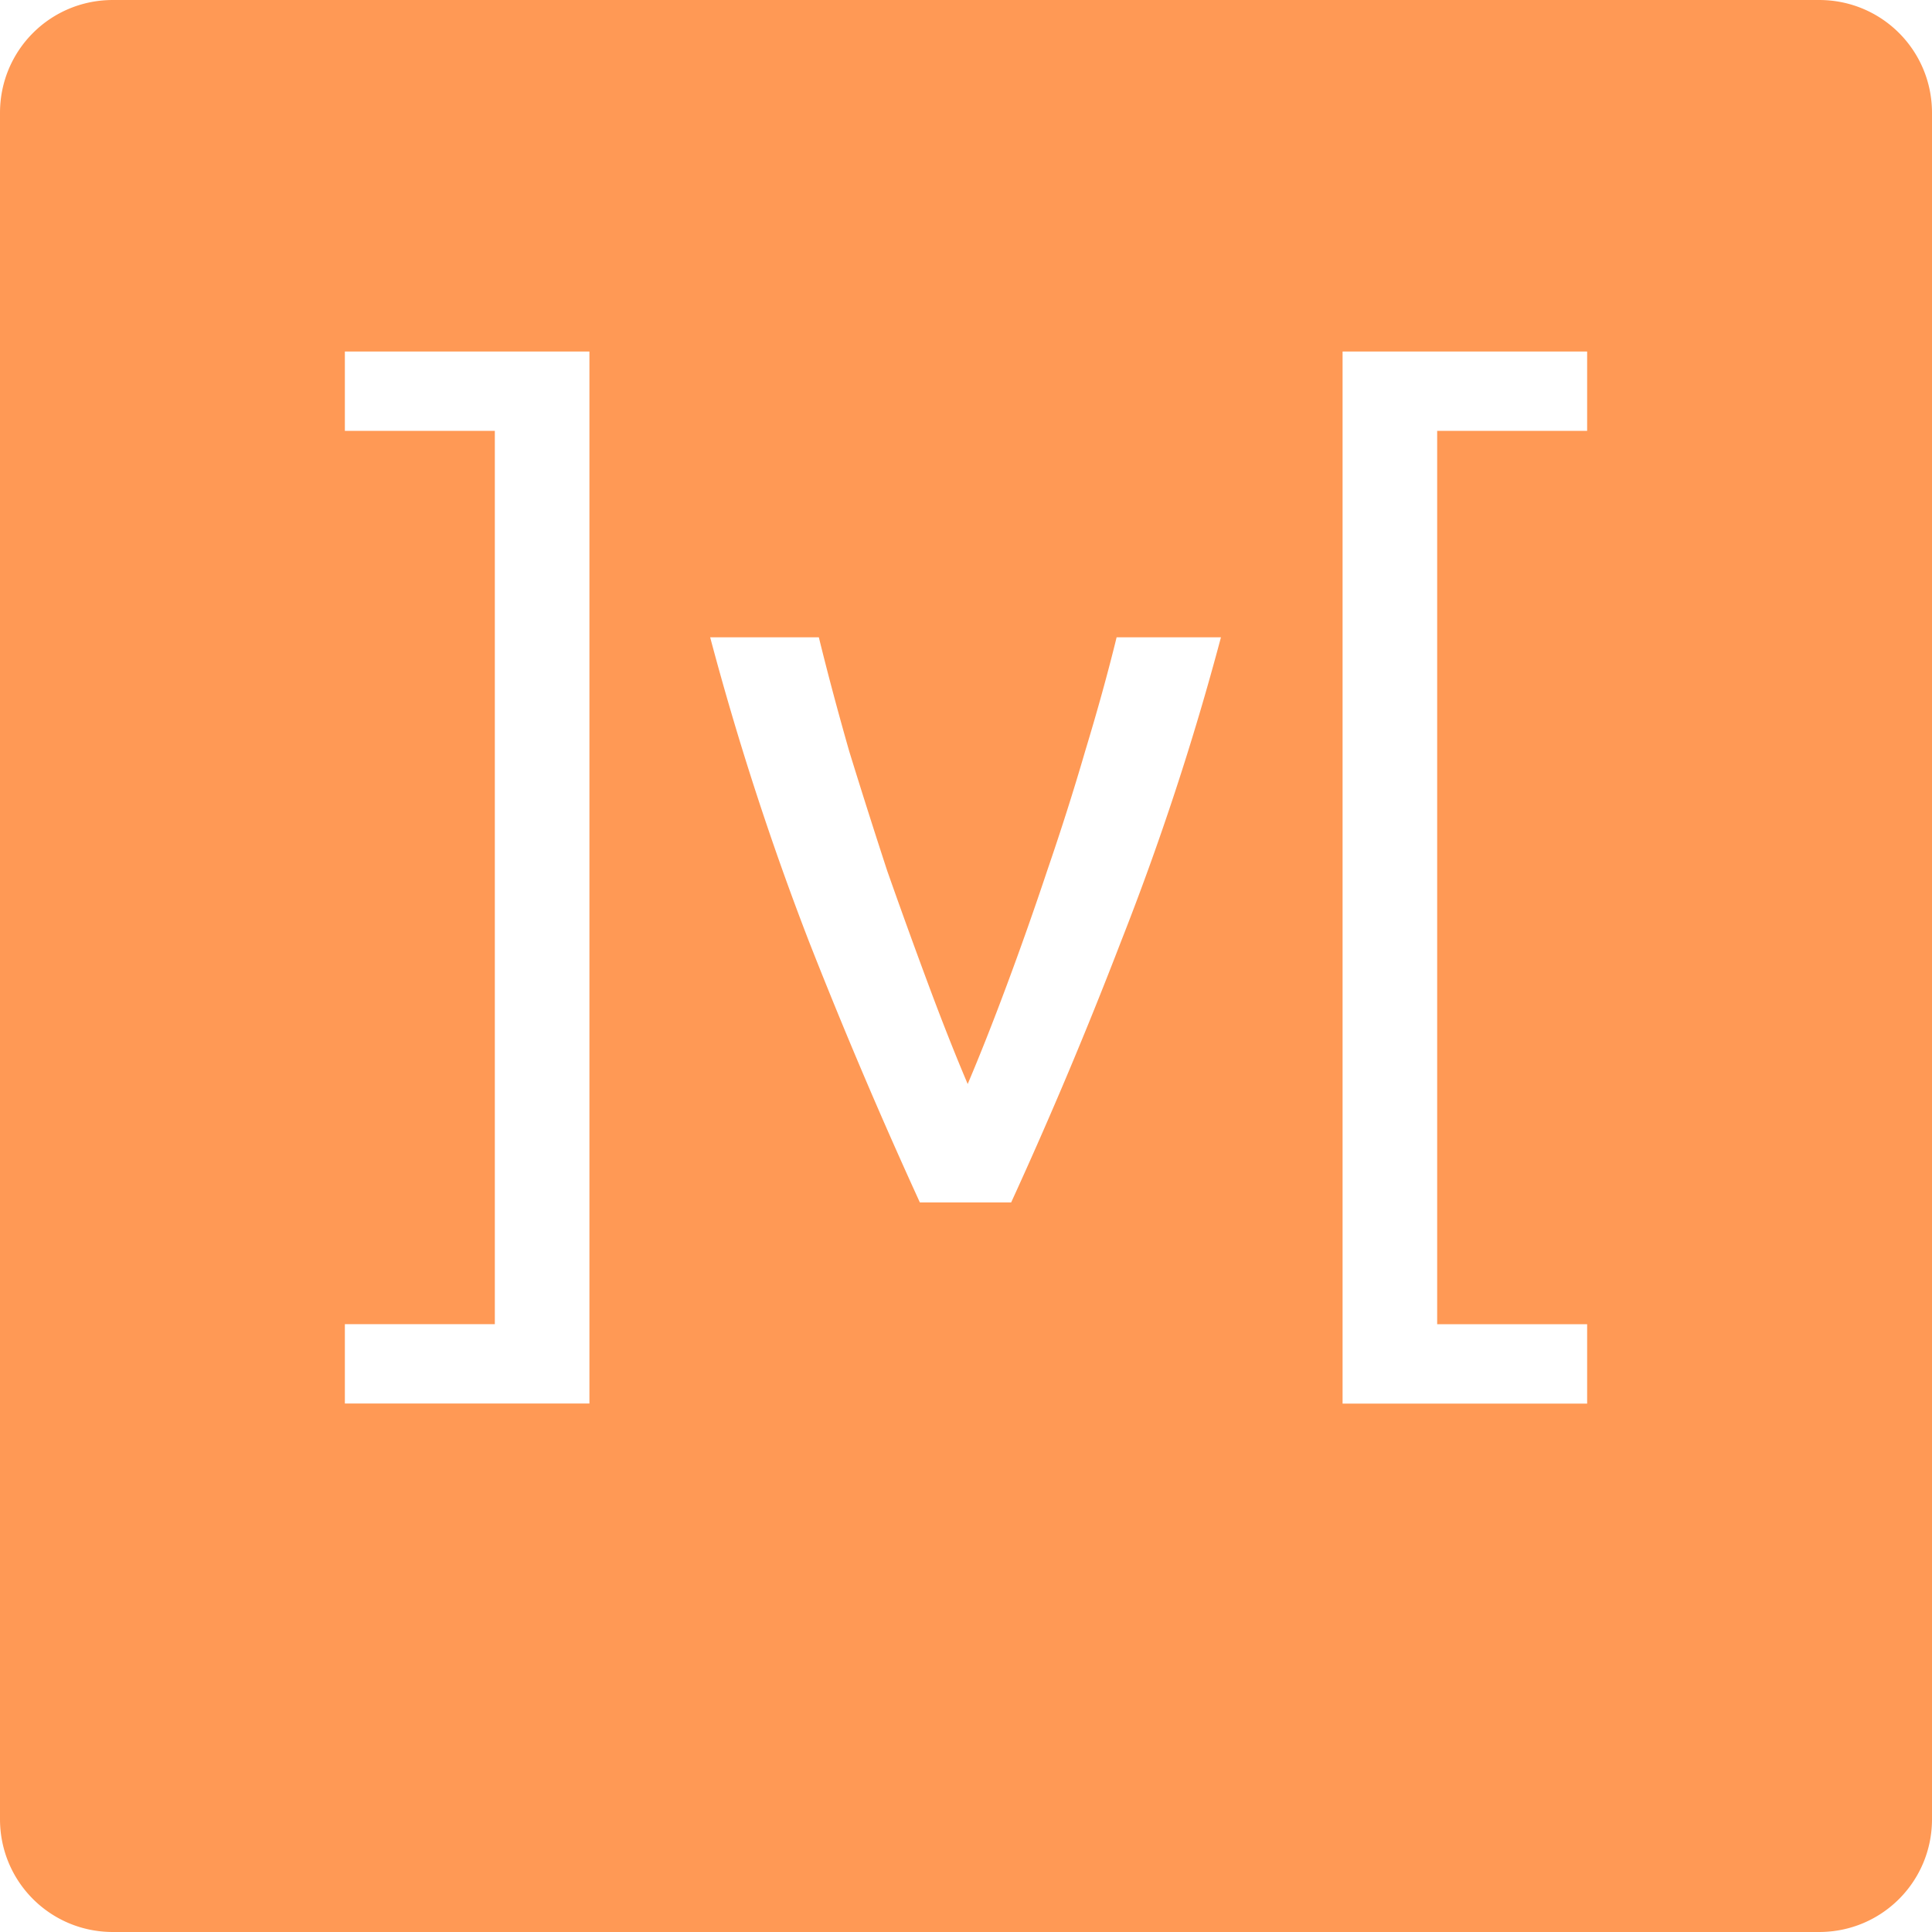 <svg role="img" viewBox="0 0 24 24" fill="#FF9955" xmlns="http://www.w3.org/2000/svg"><title>MobX icon</title><path d="M1.402 0C.625 0 0 .625 0 1.402v21.196C0 23.375.625 24 1.402 24h21.196c.777 0 1.402-.625 1.402-1.402V1.402C24 .625 23.375 0 22.598 0zm2.882 4.367h3.038v13.068H4.284v-.986h1.863V5.352H4.284zm12.394 0h3.038v.985h-1.863V16.45h1.863v.986h-3.038zm-7.856 3.55h1.35c.108.441.234.914.378 1.418.153.495.31.99.472 1.485.171.486.342.958.513 1.417.171.46.333.869.486 1.229.153-.36.315-.77.486-1.229.171-.459.338-.931.5-1.417.17-.495.328-.99.472-1.485.153-.504.284-.977.392-1.418h1.296a34.42 34.42 0 0 1-1.242 3.78 56.393 56.393 0 0 1-1.364 3.24h-1.134a63.87 63.87 0 0 1-1.377-3.24 36.424 36.424 0 0 1-1.228-3.78Z"/></svg>